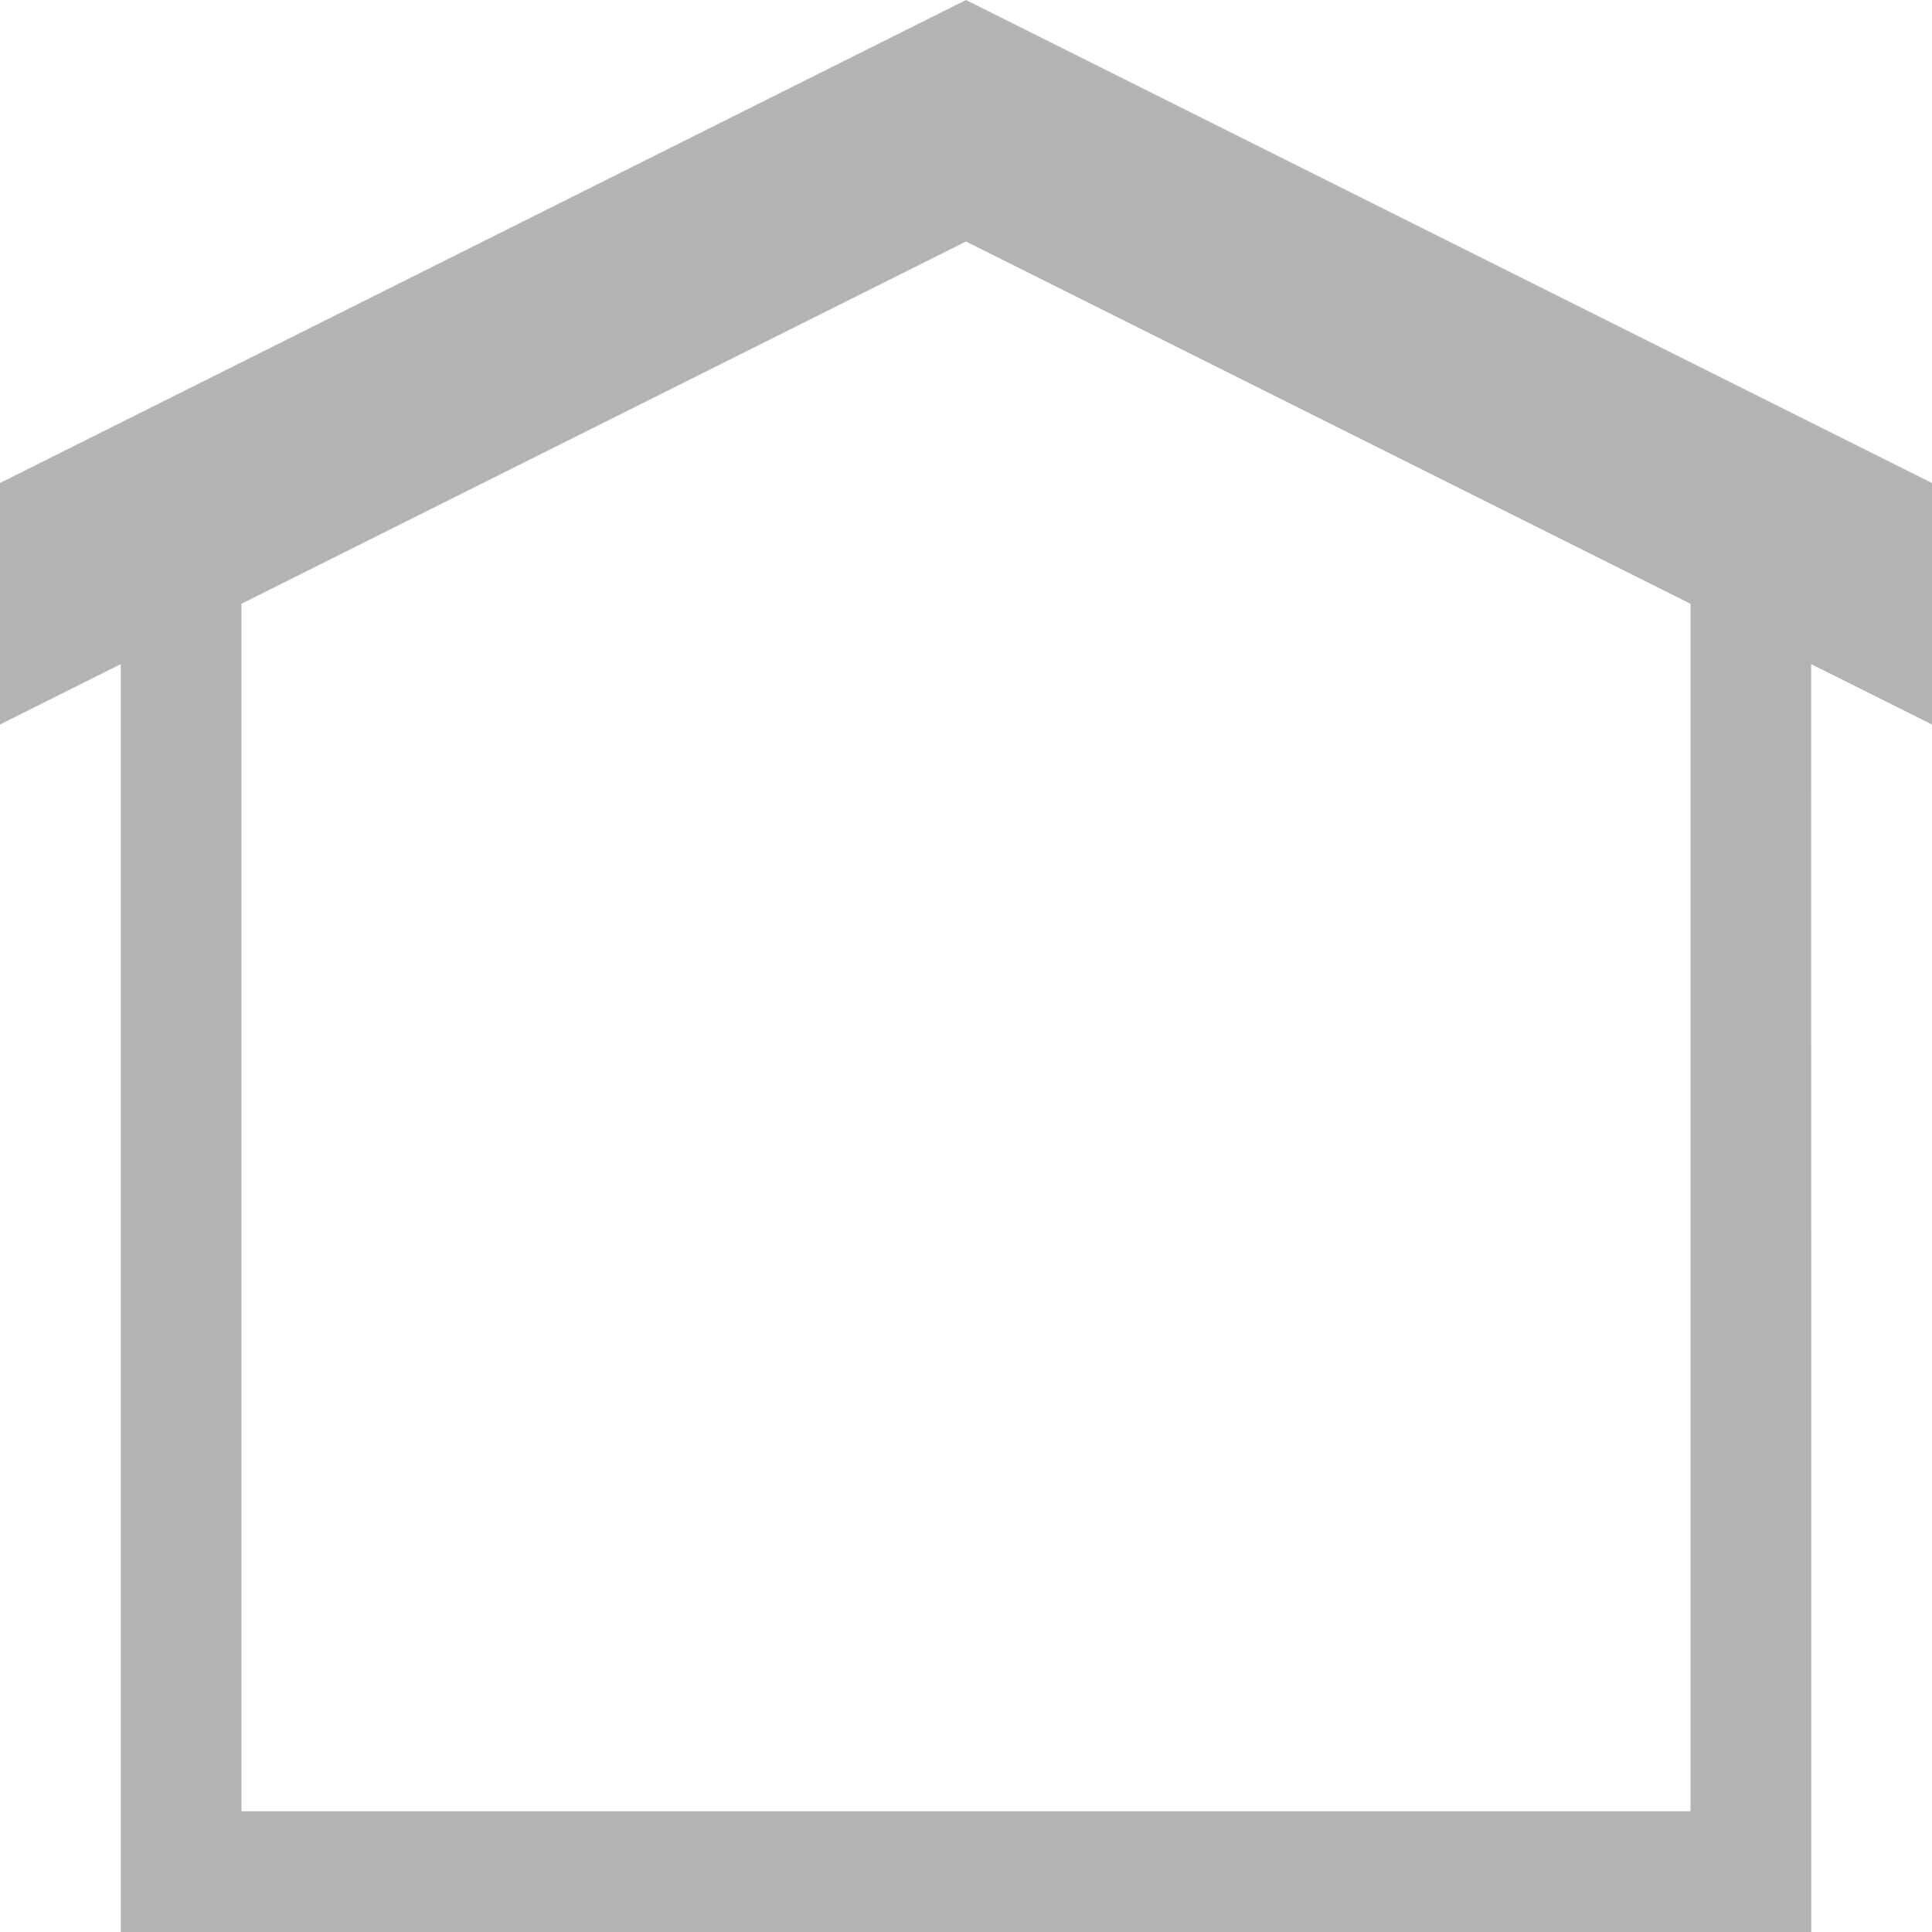 <?xml version="1.0" encoding="UTF-8" standalone="no"?>
<svg
   xmlns:dc="http://purl.org/dc/elements/1.1/"
   xmlns:cc="http://creativecommons.org/ns#"
   xmlns:rdf="http://www.w3.org/1999/02/22-rdf-syntax-ns#"
   xmlns:svg="http://www.w3.org/2000/svg"
   xmlns="http://www.w3.org/2000/svg"
   xmlns:sodipodi="http://sodipodi.sourceforge.net/DTD/sodipodi-0.dtd"
   xmlns:inkscape="http://www.inkscape.org/namespaces/inkscape"
   version="1.1"
   x="0px"
   y="0px"
   width="32px"
   height="32px"
   viewBox="0 0 32 32"
   enable-background="new 0 0 32 32"
   xml:space="preserve"
   id="svg2"
   inkscape:version="0.92.2 2405546, 2018-03-11"
   sodipodi:docname="home.svg"><defs
     id="defs3048" /><sodipodi:namedview
     pagecolor="#ffffff"
     bordercolor="#666666"
     borderopacity="1"
     objecttolerance="10"
     gridtolerance="10"
     guidetolerance="10"
     inkscape:pageopacity="0"
     inkscape:pageshadow="2"
     inkscape:window-width="836"
     inkscape:window-height="480"
     id="namedview3046"
     showgrid="false"
     inkscape:zoom="7.375"
     inkscape:cx="16"
     inkscape:cy="16"
     inkscape:window-x="326"
     inkscape:window-y="237"
     inkscape:window-maximized="0"
     inkscape:current-layer="svg2" /><g
     id="background"><rect
       fill="none"
       width="32"
       height="32"
       id="rect3041" /></g><path
     id="path3044"
     d="M 32,8 16,0 0,8 v 4 L 2,11 V 32 H 30 L 29.999,11 32,12 V 8 z M 28,30 H 4 V 10 l 12,-6 12,6 v 20 z"
     style="fill:#b3b3b3" /></svg>